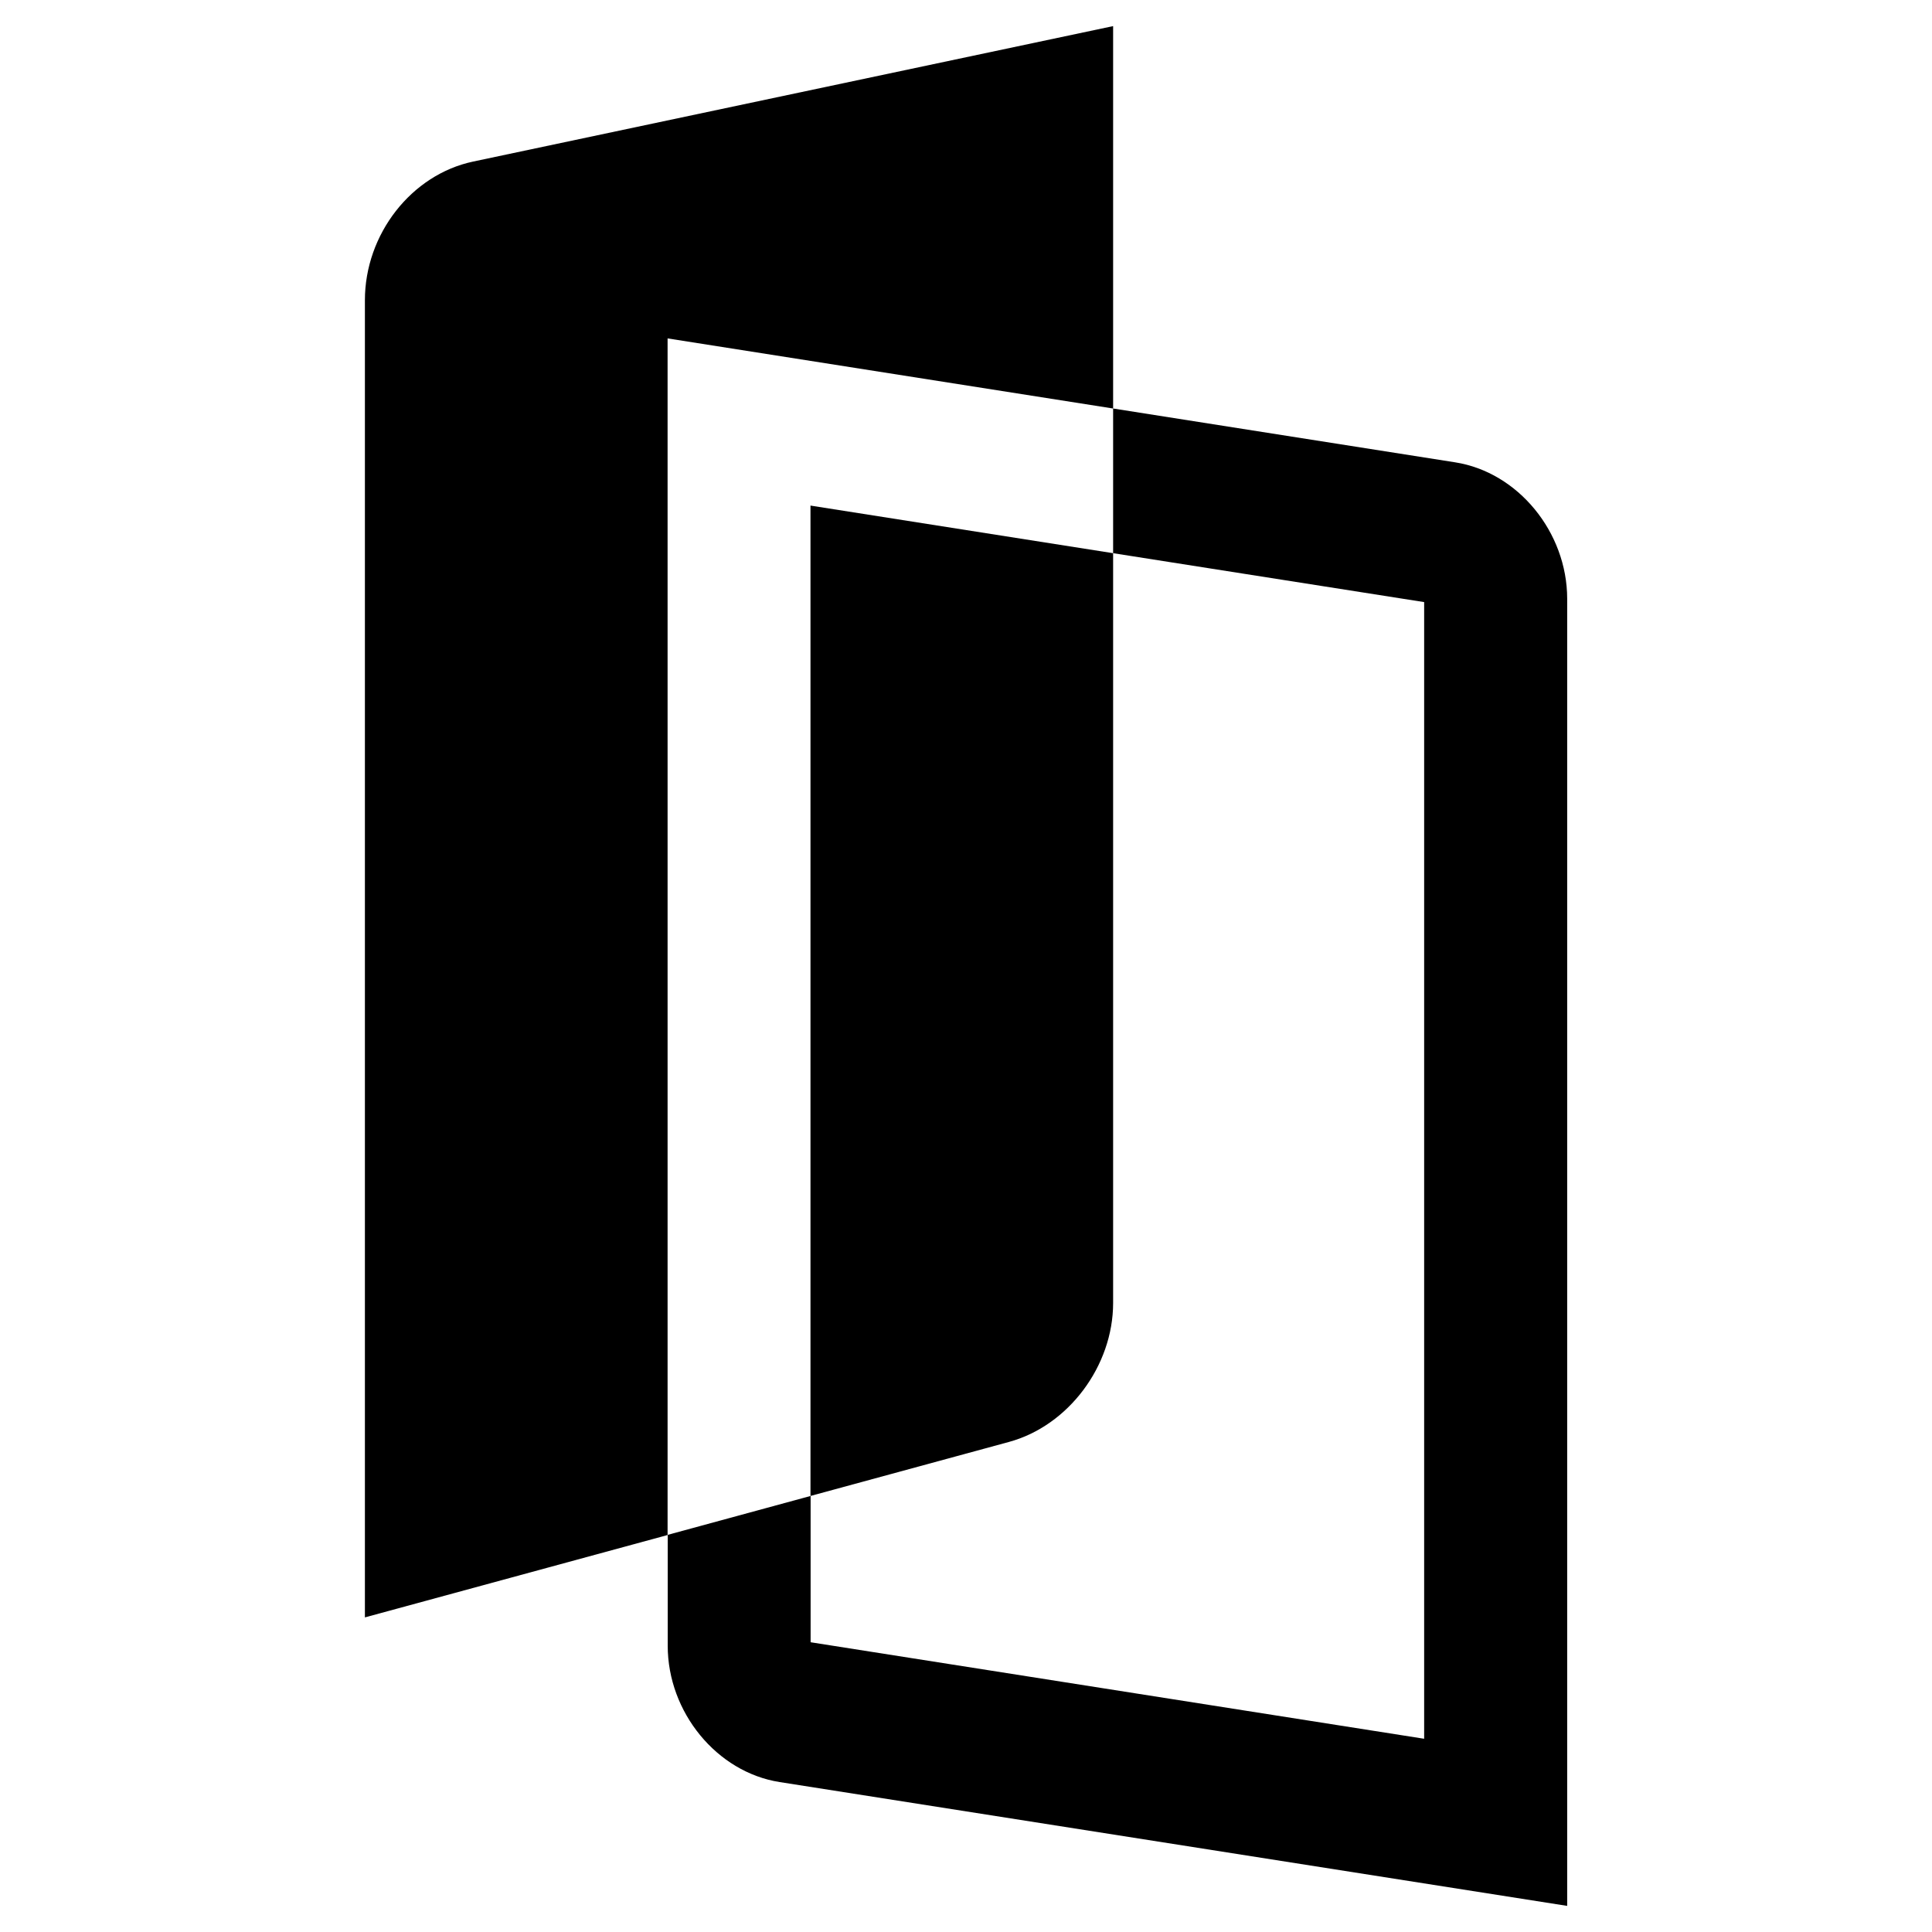 <svg xmlns="http://www.w3.org/2000/svg" viewBox="0 0 444 444">
  <path d="M231.86,331.38l-45.6,12.41v33.62l141,22.18V138.37l-71.48-11.24v172.31c.03,14.5-10.28,28.23-23.92,31.94Z" style="fill:none;"/>
  <path d="M186.26,343.79l45.6-12.41c13.65-3.71,23.95-17.44,23.95-31.94V127.13l-69.55-10.94v227.6Z"/>
  <path d="M255.81,93.88V6L108.73,37.13c-14.18,3-24.87,16.68-24.87,31.87V371.7l69.56-18.93V77.77l102.39,16.11Z"/>
  <path d="M334.42,106.25l-78.61-12.37v33.25l71.48,11.24V399.59l-141-22.18v-33.62l-32.84,8.94v25.48c0,15.3,11.29,29.06,25.71,31.33l181,28.46V137.58c-.02-15.3-11.32-29.07-25.74-31.33Z"/>
</svg>
